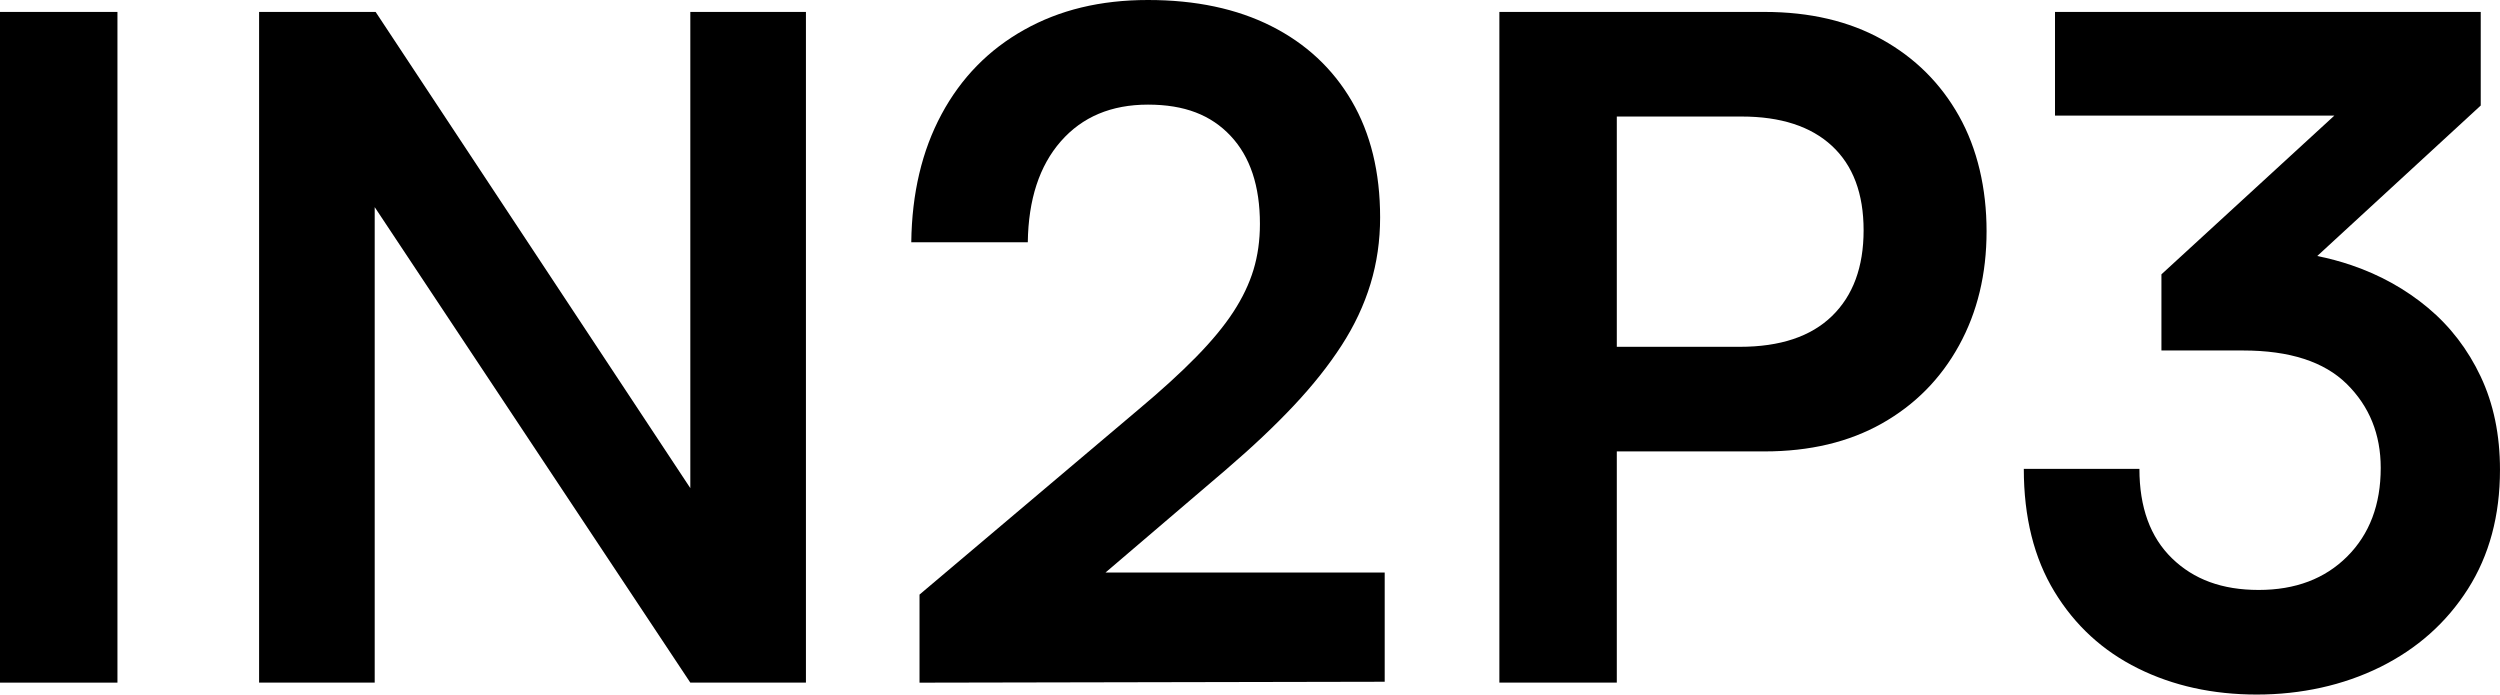 <?xml version="1.0" encoding="UTF-8"?>
<svg id="Calque_1" data-name="Calque 1" xmlns="http://www.w3.org/2000/svg" viewBox="0 0 2313.56 642.76">
  <rect y="11.04" width="108.69" height="620.68"/>
  <polygon points="638.84 451.73 347.61 11.04 239.77 11.04 239.77 631.72 346.76 631.72 346.76 191.68 638.84 631.72 745.83 631.72 745.83 11.04 638.84 11.04 638.84 451.73"/>
  <path d="m1135.39,433.89c23.77-20.38,44.43-39.91,61.98-58.59,17.55-18.69,32.28-37.22,44.15-55.61,11.9-18.39,20.8-37.36,26.75-56.89,5.95-19.53,8.92-40.04,8.92-61.55,0-41.88-8.78-77.83-26.33-107.84-17.55-30-42.31-53.07-74.29-69.2-31.98-16.14-70.05-24.21-114.2-24.21s-81.8,9.21-114.62,27.6c-32.84,18.4-58.31,44.44-76.42,78.12-18.12,33.69-27.46,73.17-28.02,118.45h107.83c.56-39.62,10.75-70.75,30.57-93.39,19.81-22.63,46.69-33.96,80.66-33.96s58.29,9.63,76.41,28.87c18.12,19.25,27.18,46.41,27.18,81.51,0,15.29-2,29.44-5.95,42.46-3.97,13.03-10.19,26.04-18.68,39.05-8.49,13.03-19.96,26.89-34.4,41.61-14.43,14.73-32.12,30.86-53.06,48.4l-202.93,171.52v81.51l430.49-.85v-101.04h-258.41l112.36-95.94Z"/>
  <path d="m1741.62,36.51c-30.57-16.98-66.8-25.47-108.69-25.47h-245.38v620.68h108.68v-213.97h136.7c41.88,0,78.12-8.63,108.69-25.89,30.56-17.26,54.34-41.31,71.32-72.17,16.98-30.85,25.48-66.08,25.48-105.72s-8.5-76.27-25.48-106.56c-16.98-30.28-40.75-53.92-71.32-70.9Zm-46.28,256c-19.53,18.97-47.98,28.44-85.33,28.44h-113.78V107.84h115.47c36.22,0,64.11,9.06,83.64,27.17,19.53,18.12,29.29,44.15,29.29,78.12s-9.76,60.43-29.29,79.39Z"/>
  <path d="m2295.73,348.55c-11.89-25.18-28.17-46.41-48.82-63.68-20.67-17.26-44.3-30.42-70.9-39.48-10.32-3.5-20.84-6.32-31.58-8.47l151.3-139.27V11.04h-393.98v95.94h258.52l-160.03,146.9v70.47h75.57c43.02,0,75,10.33,95.95,30.99,20.93,20.67,31.42,46.56,31.42,77.69,0,33.96-10.34,61.28-30.99,81.93-20.68,20.67-47.98,30.99-81.94,30.99s-60.15-9.76-80.24-29.29c-20.09-19.53-30.14-47.12-30.14-82.78h-106.99c0,44.72,9.47,82.65,28.44,113.78,18.96,31.14,44.71,54.76,77.27,70.89,32.55,16.14,69.2,24.2,109.96,24.2s79.94-8.49,114.2-25.47c34.24-16.98,61.27-41.03,81.09-72.17,19.81-31.13,29.71-67.93,29.71-110.39,0-32.26-5.94-60.99-17.83-86.18Z"/>
</svg>